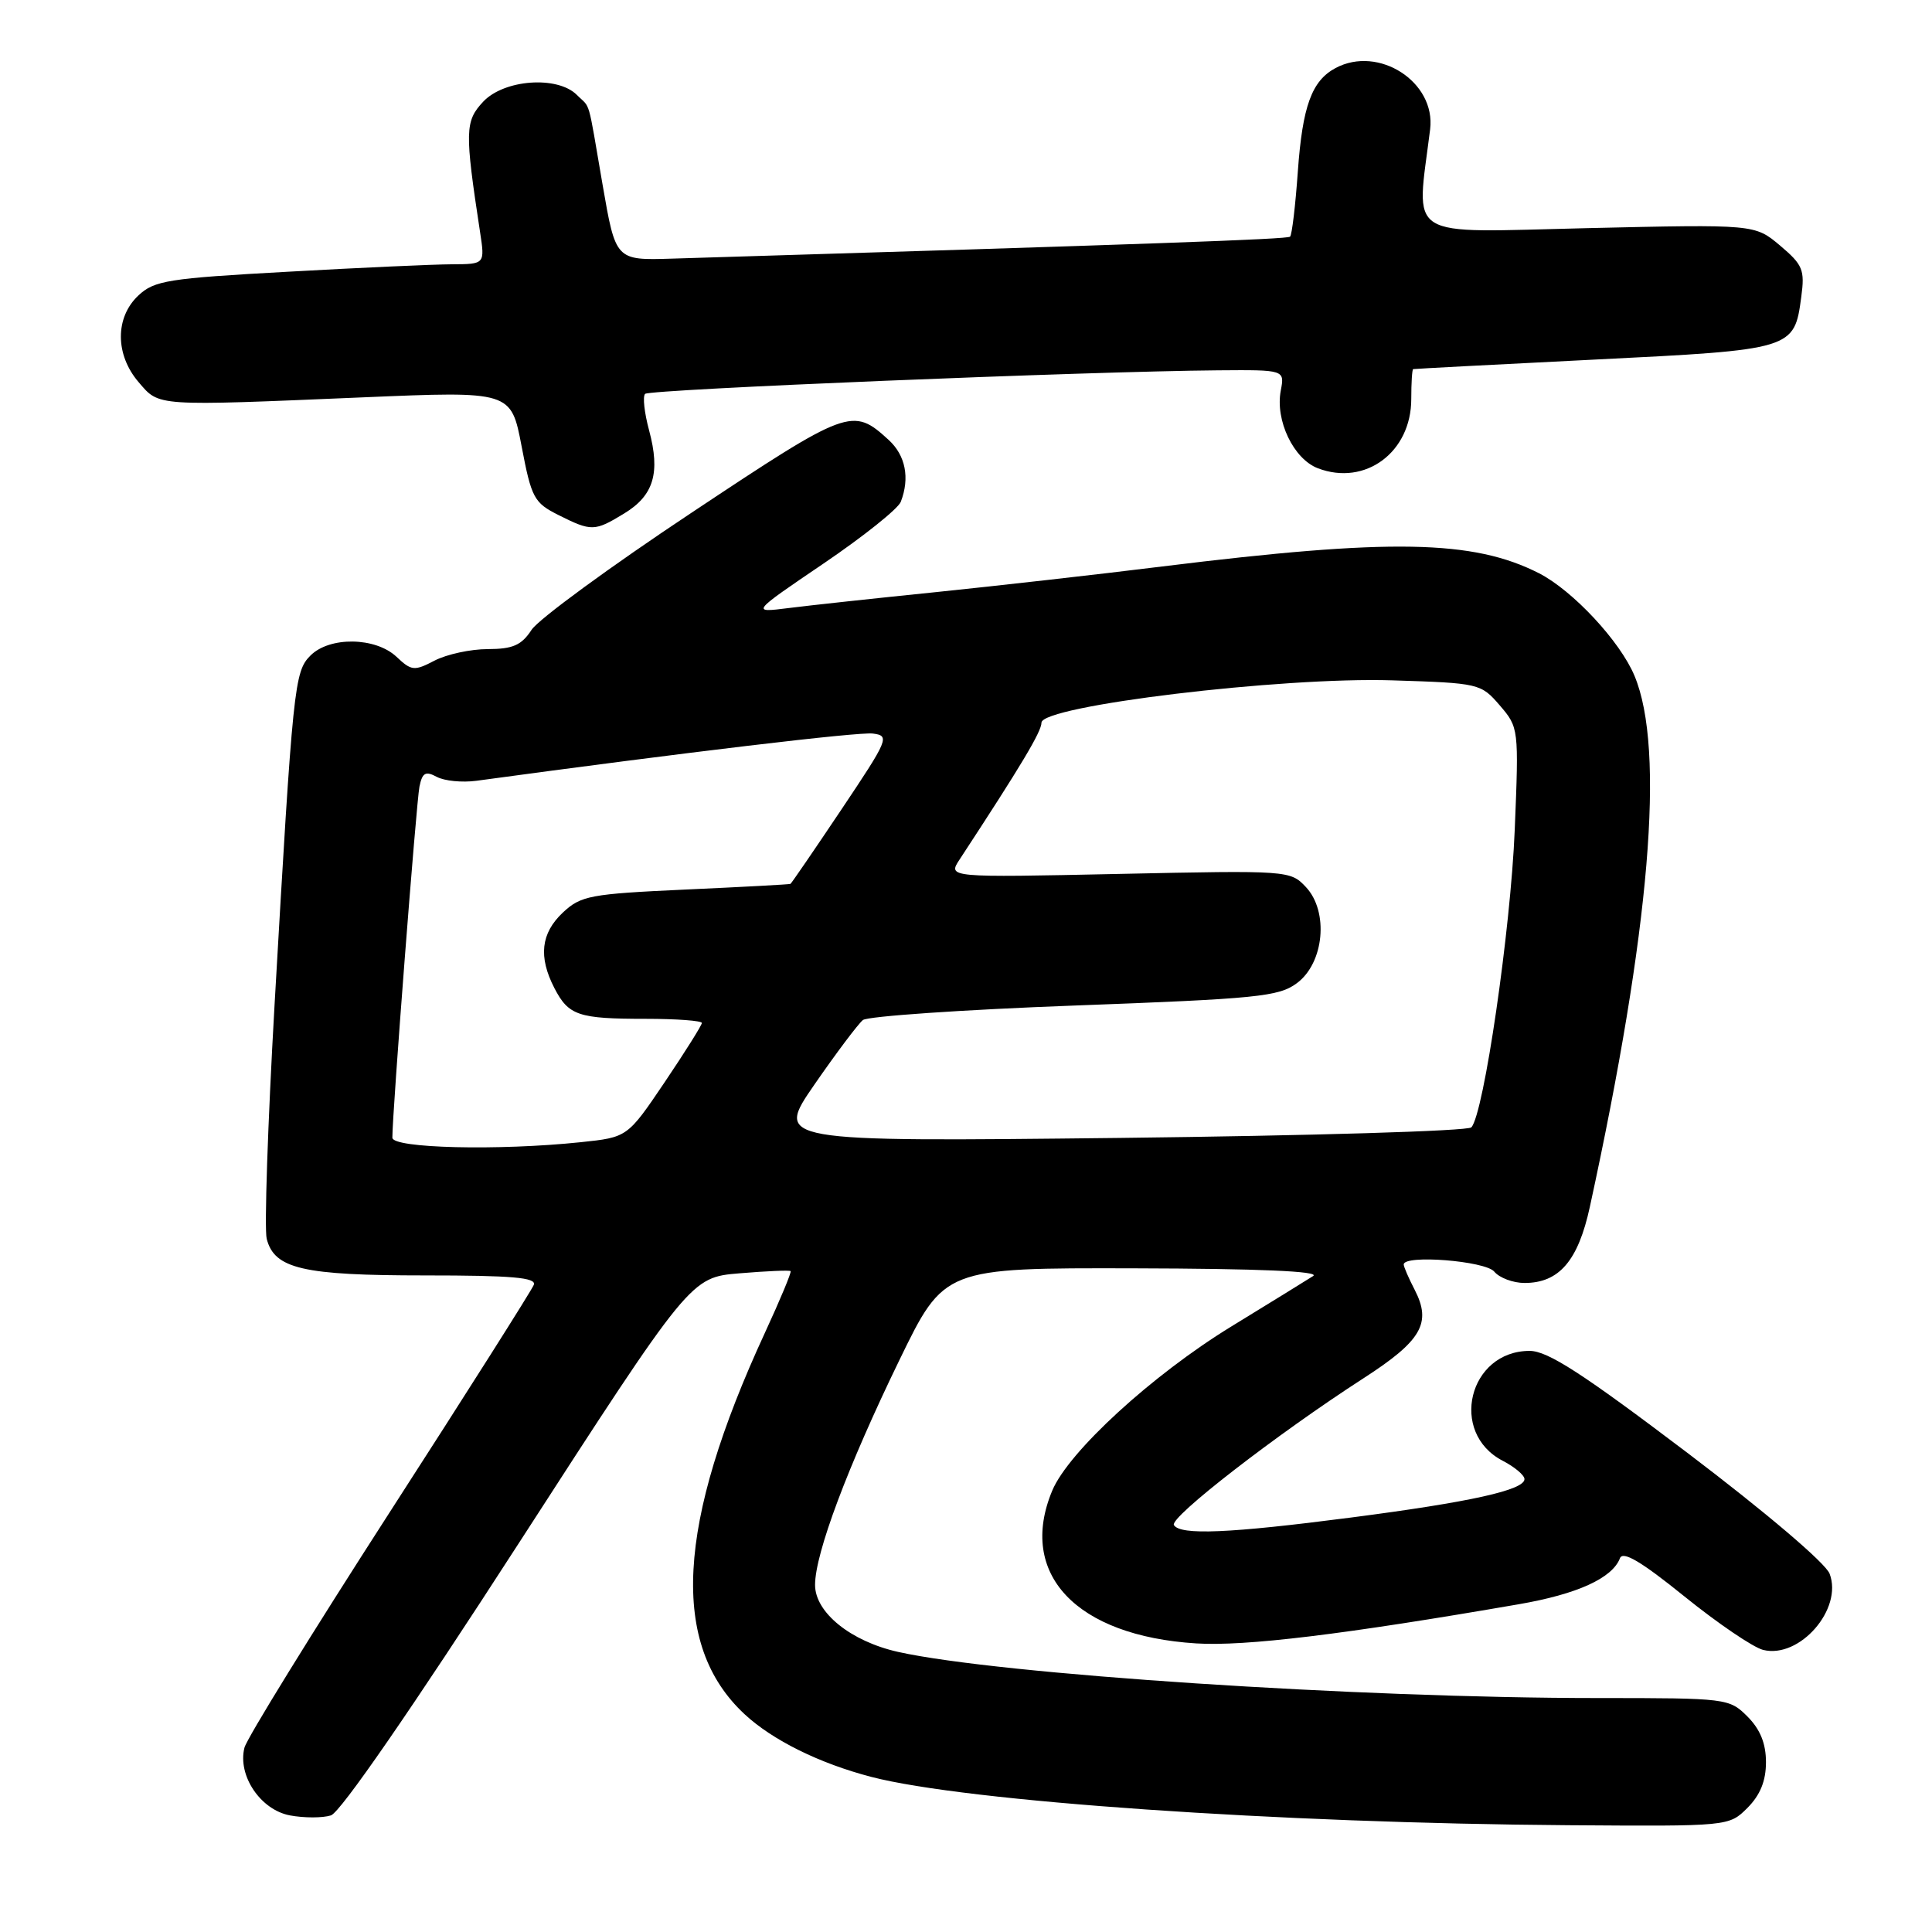 <?xml version="1.0" encoding="UTF-8" standalone="no"?>
<!DOCTYPE svg PUBLIC "-//W3C//DTD SVG 1.1//EN" "http://www.w3.org/Graphics/SVG/1.1/DTD/svg11.dtd" >
<svg xmlns="http://www.w3.org/2000/svg" xmlns:xlink="http://www.w3.org/1999/xlink" version="1.1" viewBox="0 0 256 256">
 <g >
 <path fill="currentColor"
d=" M 231.55 239.55 C 233.24 237.85 234.00 235.98 234.00 233.50 C 234.00 231.02 233.24 229.15 231.55 227.45 C 229.13 225.04 228.83 225.00 211.75 225.00 C 180.00 225.00 132.36 221.86 119.02 218.89 C 112.74 217.49 108.00 213.67 108.00 210.01 C 108.00 205.84 112.32 194.33 119.16 180.25 C 125.11 168.00 125.11 168.00 150.31 168.06 C 166.83 168.10 174.98 168.45 174.00 169.08 C 173.18 169.61 168.29 172.62 163.15 175.77 C 152.66 182.20 141.59 192.35 139.43 197.51 C 134.82 208.54 142.56 216.76 158.50 217.76 C 164.97 218.17 178.07 216.58 201.25 212.57 C 209.00 211.23 213.63 209.12 214.65 206.48 C 215.03 205.47 217.45 206.89 223.20 211.54 C 227.61 215.10 232.30 218.29 233.62 218.62 C 238.45 219.83 244.23 213.20 242.43 208.52 C 241.89 207.11 233.98 200.39 223.63 192.54 C 209.70 181.99 205.08 179.00 202.69 179.00 C 194.61 179.00 191.95 189.85 199.12 193.56 C 200.70 194.38 202.00 195.47 202.00 195.99 C 202.00 197.44 194.84 199.03 179.03 201.08 C 162.85 203.18 156.40 203.45 155.55 202.08 C 154.93 201.08 169.16 190.06 180.62 182.66 C 188.38 177.66 189.73 175.32 187.45 170.90 C 186.65 169.36 186.00 167.85 186.00 167.55 C 186.00 166.22 196.81 167.07 198.00 168.50 C 198.68 169.32 200.49 170.00 202.01 170.00 C 206.59 170.00 209.11 167.06 210.66 159.93 C 218.66 123.16 220.66 99.31 216.58 89.55 C 214.68 84.98 208.40 78.25 203.93 75.96 C 195.21 71.52 184.28 71.32 154.00 75.06 C 145.47 76.12 131.97 77.64 124.00 78.46 C 116.03 79.27 107.25 80.22 104.50 80.57 C 99.50 81.20 99.50 81.20 109.11 74.68 C 114.40 71.09 119.01 67.41 119.36 66.49 C 120.58 63.33 119.99 60.34 117.75 58.29 C 112.97 53.92 112.44 54.11 91.66 67.92 C 80.90 75.06 71.36 82.05 70.44 83.45 C 69.10 85.50 67.96 86.00 64.63 86.01 C 62.36 86.01 59.19 86.70 57.59 87.53 C 54.89 88.94 54.52 88.90 52.53 87.02 C 49.74 84.41 43.68 84.32 41.14 86.86 C 39.00 89.00 38.82 90.72 36.38 133.15 C 35.48 148.91 35.01 162.86 35.34 164.15 C 36.36 168.13 40.14 169.00 56.31 169.00 C 67.85 169.00 71.11 169.28 70.73 170.25 C 70.47 170.94 61.86 184.53 51.60 200.44 C 41.34 216.36 32.69 230.37 32.39 231.58 C 31.46 235.27 34.52 239.82 38.42 240.55 C 40.29 240.90 42.74 240.90 43.85 240.55 C 45.10 240.15 54.56 226.44 68.68 204.58 C 91.50 169.26 91.50 169.26 98.00 168.72 C 101.58 168.42 104.62 168.29 104.76 168.43 C 104.90 168.57 103.37 172.24 101.36 176.59 C 89.61 202.02 88.76 217.94 98.66 227.14 C 102.36 230.58 108.58 233.66 115.46 235.45 C 127.98 238.71 169.42 241.58 207.80 241.85 C 229.09 242.00 229.09 242.00 231.55 239.55 Z  M 82.72 68.03 C 86.63 65.65 87.52 62.65 86.01 57.03 C 85.38 54.70 85.14 52.52 85.48 52.19 C 86.08 51.59 144.10 49.21 161.37 49.07 C 170.23 49.00 170.23 49.00 169.71 51.75 C 168.95 55.70 171.40 60.82 174.63 62.05 C 180.91 64.44 187.00 59.92 187.00 52.87 C 187.00 50.74 187.11 48.96 187.25 48.91 C 187.39 48.87 198.18 48.30 211.23 47.65 C 237.66 46.34 237.75 46.31 238.68 39.32 C 239.16 35.76 238.88 35.08 235.87 32.54 C 232.52 29.72 232.52 29.72 210.32 30.23 C 185.78 30.80 187.66 31.98 189.50 17.13 C 190.27 10.87 182.68 5.96 176.96 9.02 C 173.81 10.71 172.59 14.06 171.97 22.72 C 171.65 27.25 171.19 31.13 170.94 31.36 C 170.57 31.70 152.46 32.35 89.04 34.27 C 81.58 34.50 81.58 34.50 79.85 24.50 C 77.81 12.67 78.32 14.47 76.43 12.57 C 73.86 10.01 66.80 10.52 64.03 13.47 C 61.60 16.06 61.57 17.38 63.61 30.75 C 64.26 35.00 64.26 35.00 59.88 35.02 C 57.47 35.03 47.66 35.47 38.08 36.01 C 22.27 36.88 20.44 37.17 18.33 39.16 C 15.23 42.07 15.25 47.01 18.37 50.64 C 21.14 53.87 20.39 53.82 48.11 52.65 C 67.72 51.82 67.72 51.82 69.12 59.16 C 70.42 65.99 70.76 66.62 74.01 68.25 C 78.38 70.44 78.79 70.43 82.72 68.03 Z  M 51.99 150.75 C 51.97 147.67 55.17 106.26 55.58 104.23 C 55.96 102.37 56.39 102.14 57.88 102.94 C 58.89 103.48 61.24 103.71 63.11 103.46 C 91.04 99.66 113.77 96.96 115.66 97.20 C 117.93 97.49 117.74 97.93 111.50 107.25 C 107.91 112.61 104.86 117.06 104.74 117.12 C 104.61 117.19 98.35 117.53 90.83 117.87 C 78.18 118.45 76.97 118.68 74.58 120.92 C 71.67 123.66 71.32 126.78 73.46 130.93 C 75.35 134.57 76.62 135.00 85.58 135.00 C 89.66 135.00 93.00 135.25 93.00 135.55 C 93.00 135.84 90.78 139.38 88.07 143.40 C 83.14 150.70 83.14 150.70 76.92 151.35 C 66.02 152.49 52.00 152.15 51.99 150.75 Z  M 107.93 143.69 C 110.82 139.51 113.71 135.67 114.34 135.16 C 114.98 134.66 127.58 133.79 142.35 133.24 C 166.60 132.34 169.45 132.06 171.85 130.27 C 175.46 127.59 176.09 120.79 173.04 117.54 C 170.97 115.34 170.72 115.32 148.26 115.80 C 125.58 116.28 125.58 116.28 127.15 113.89 C 135.35 101.38 138.00 96.94 138.00 95.76 C 138.00 93.52 169.81 89.68 184.50 90.15 C 196.01 90.51 196.23 90.57 198.73 93.47 C 201.24 96.39 201.26 96.54 200.71 109.96 C 200.17 123.18 196.61 147.62 194.96 149.38 C 194.51 149.87 173.56 150.49 148.41 150.78 C 102.68 151.29 102.68 151.29 107.93 143.69 Z "/>
</g>
</svg>